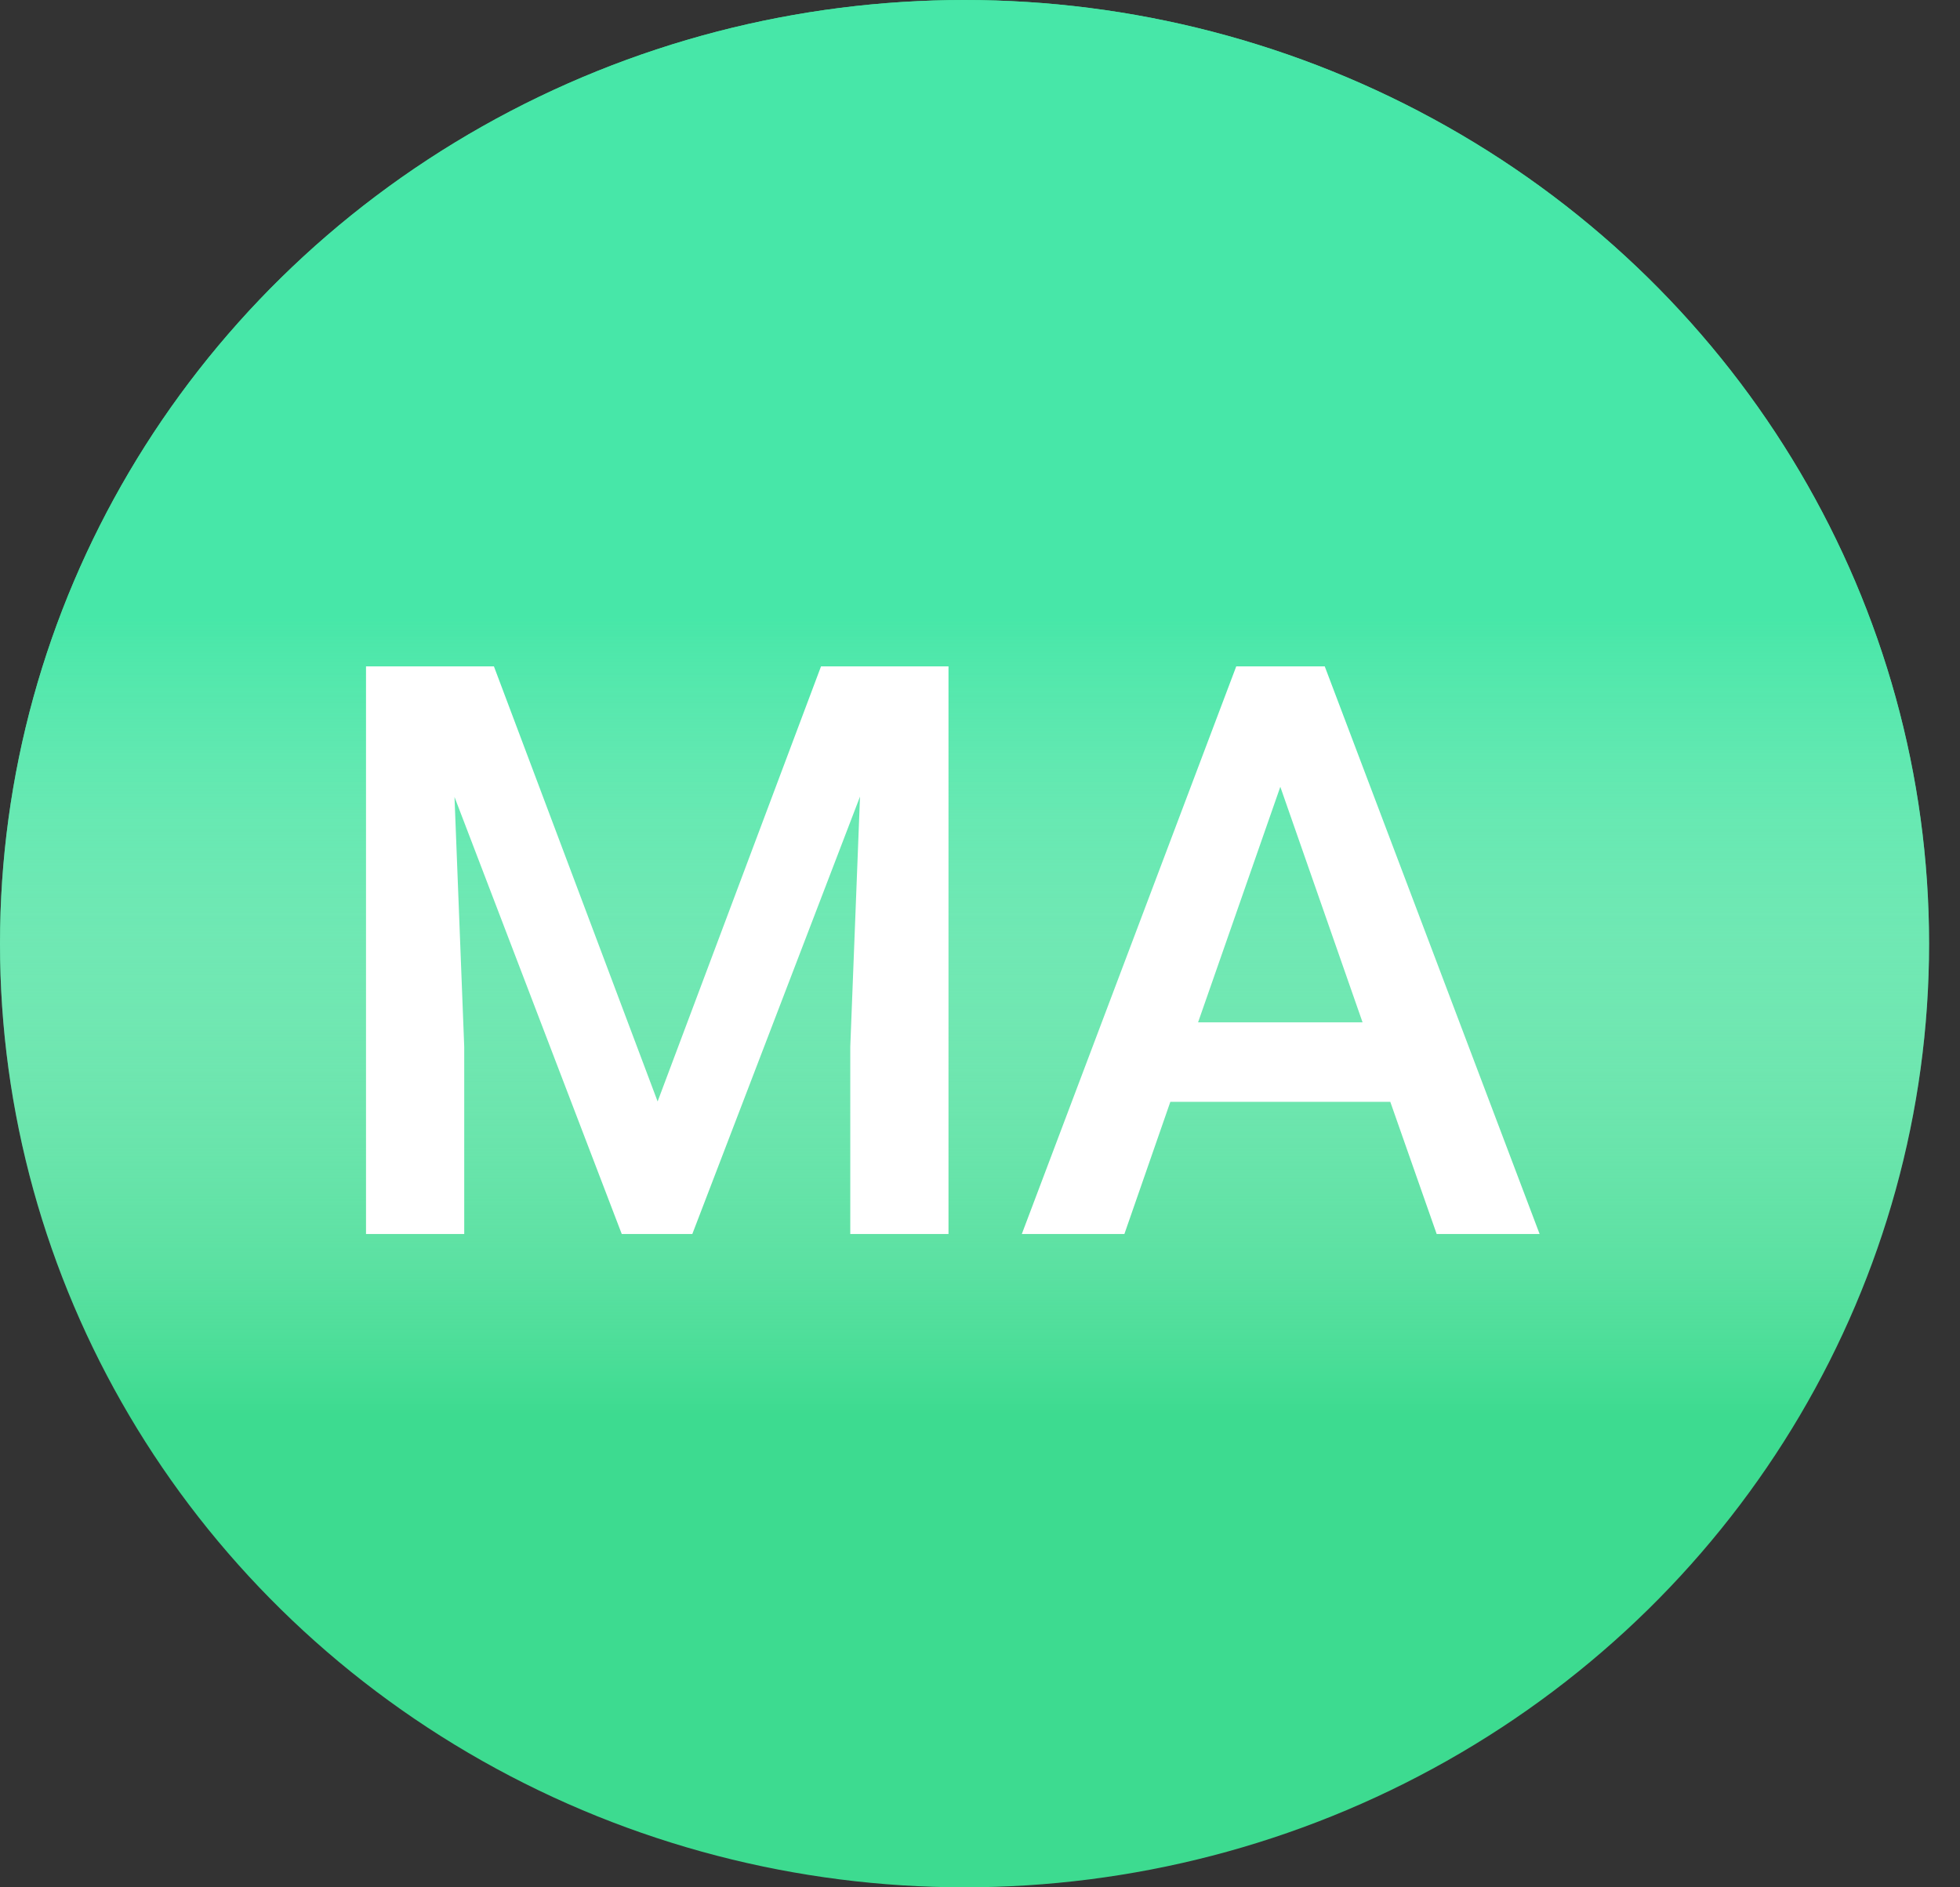 <svg width="27" height="26" viewBox="0 0 27 26" fill="none" xmlns="http://www.w3.org/2000/svg">
<rect x="0" y="0" width="27" height="26" fill="#333333" stroke="none"/>
<ellipse cx="13.287" cy="13" rx="13.287" ry="13" fill="#3DDB90"/>
<ellipse cx="13.287" cy="13" rx="13.287" ry="13" fill="url(#paint0_linear)"/>
<path d="M6.804 9.18L9.059 15.174L11.31 9.18H13.066V17H11.713V14.422L11.847 10.974L9.537 17H8.565L6.261 10.979L6.395 14.422V17H5.042V9.18H6.804ZM19.152 15.179H16.122L15.489 17H14.076L17.03 9.18H18.249L21.209 17H19.791L19.152 15.179ZM16.504 14.084H18.77L17.637 10.839L16.504 14.084Z" fill="white"/>
<defs>
<linearGradient id="paint0_linear" x1="13.729" y1="8.5" x2="13.729" y2="19.5" gradientUnits="userSpaceOnUse">
<stop stop-color="#47E7A8"/>
<stop offset="1" stop-color="white" stop-opacity="0"/>
</linearGradient>
</defs>
</svg>
